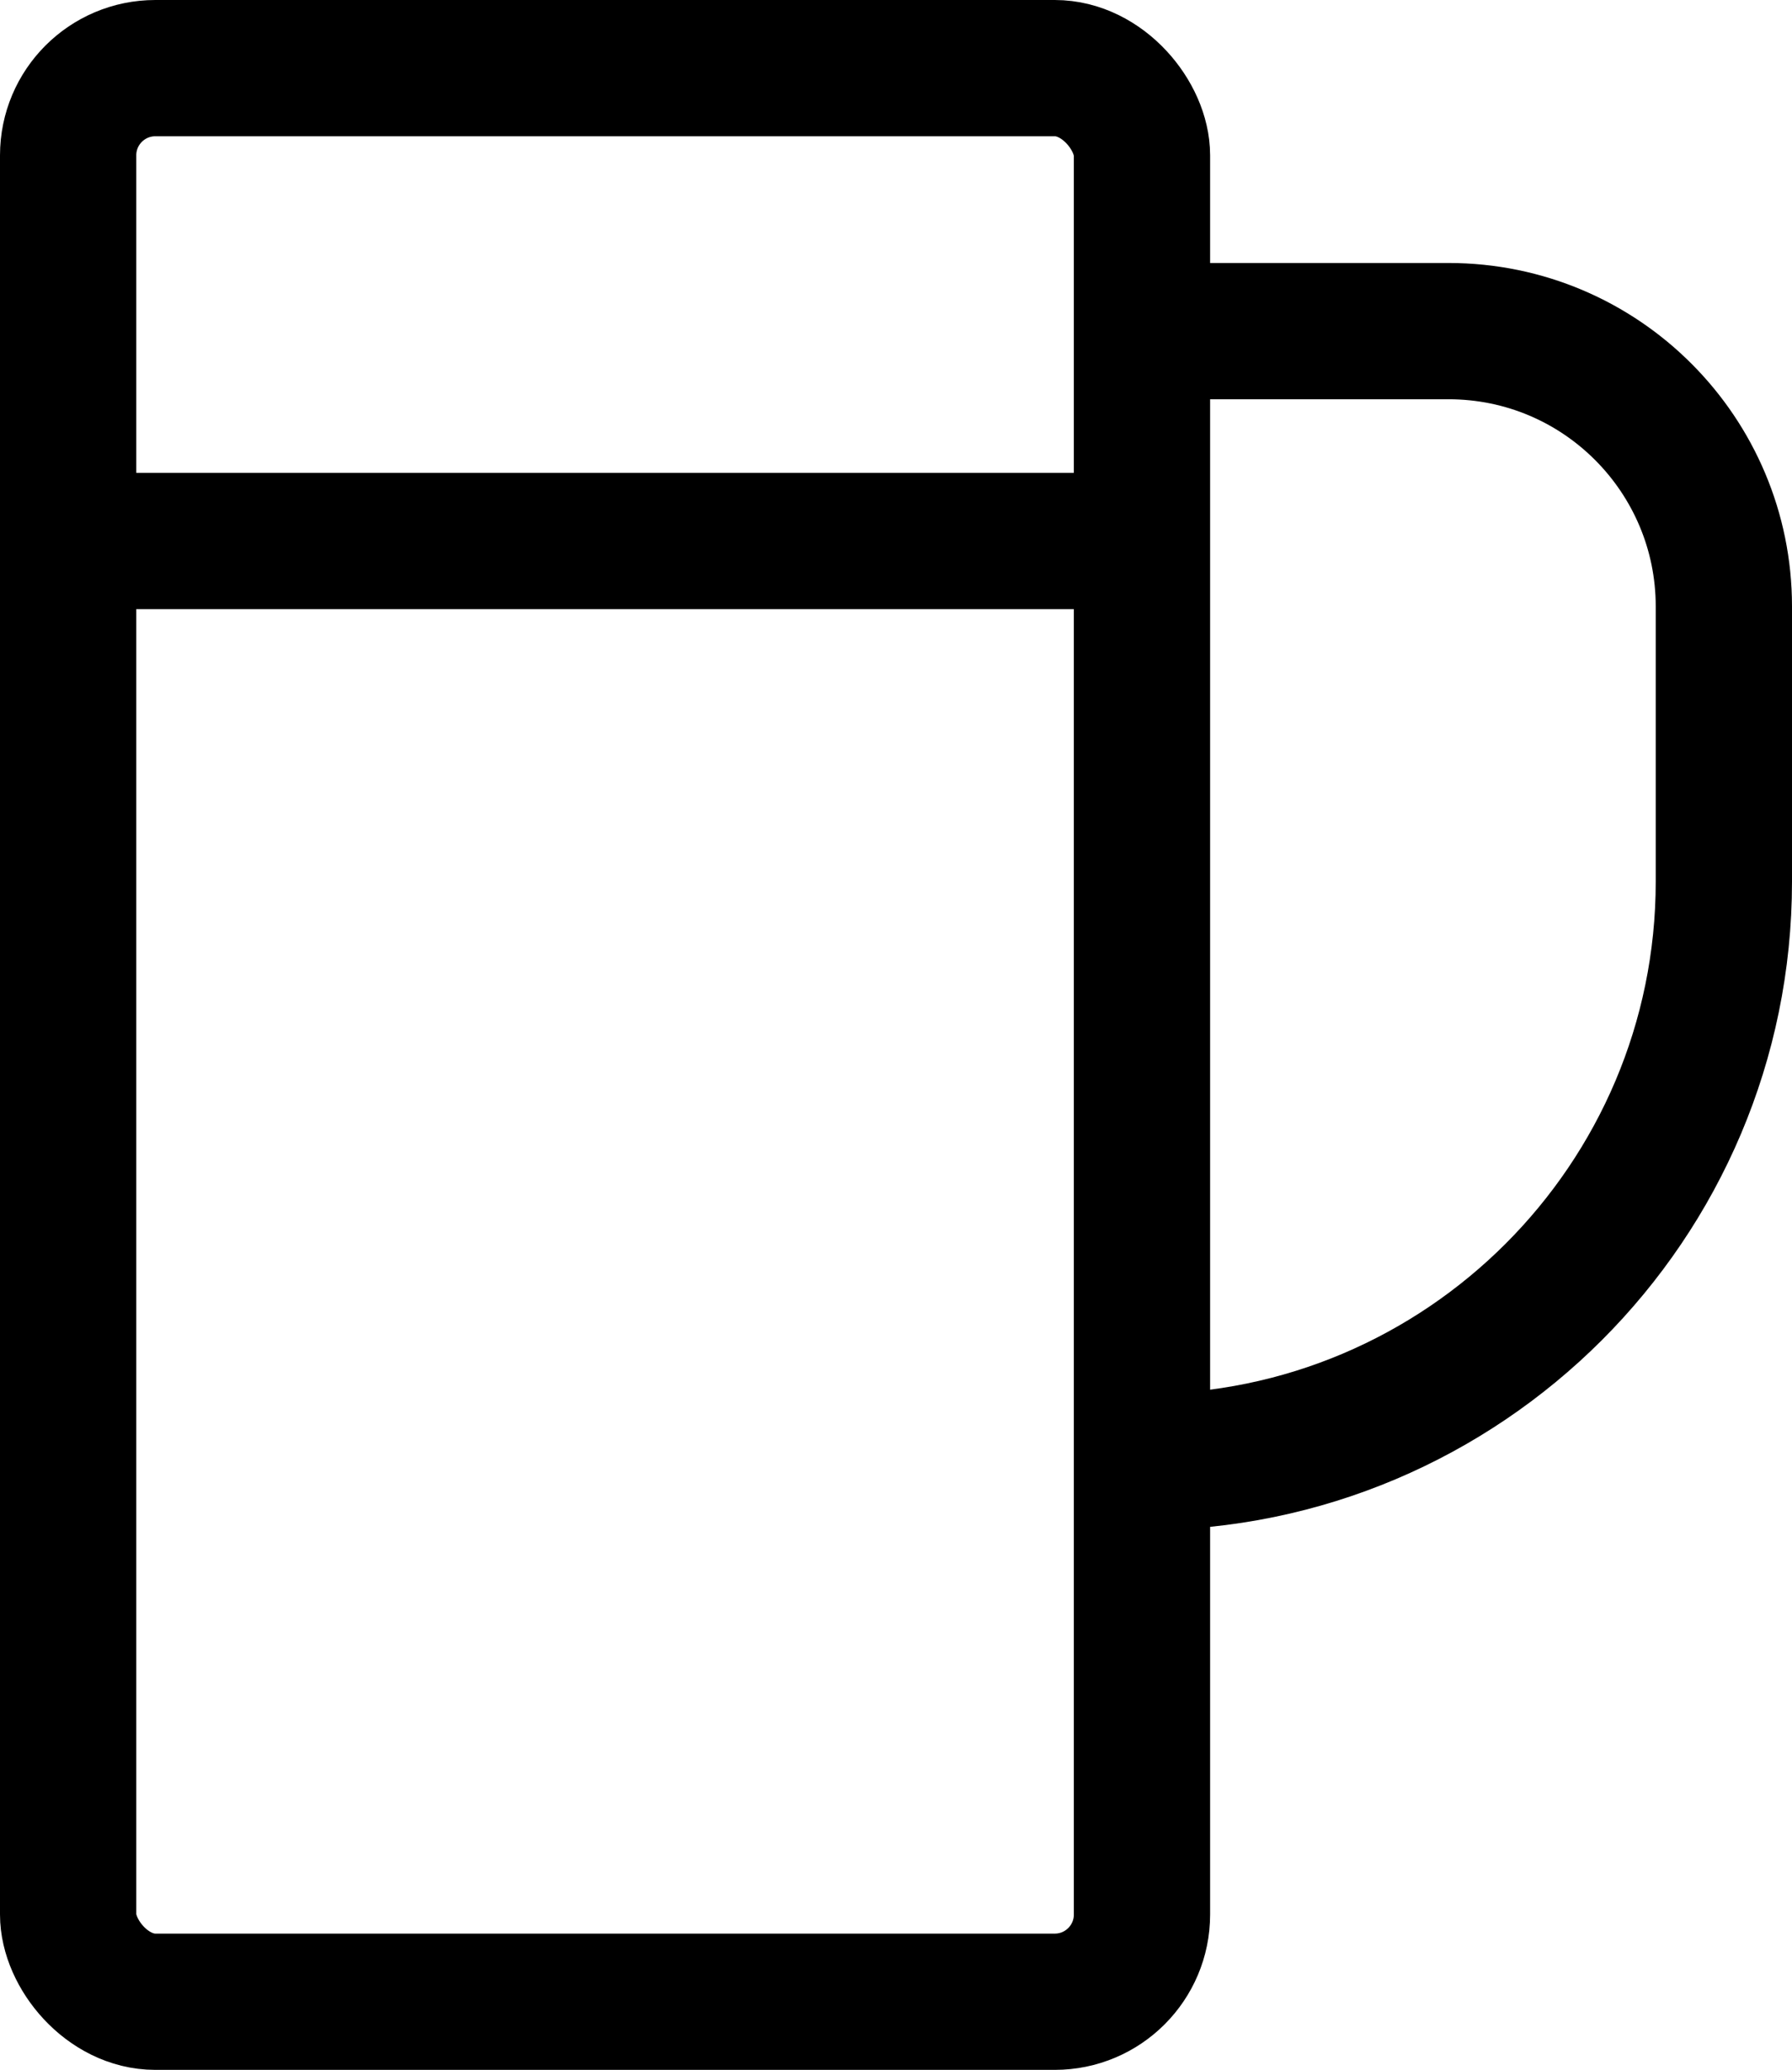 <?xml version="1.0" encoding="UTF-8"?>
<svg id="Layer_1" data-name="Layer 1" xmlns="http://www.w3.org/2000/svg" viewBox="0 0 13.15 15.19">
  <defs>
    <style>
      .cls-1 {
        fill: none;
        stroke: #000;
        stroke-miterlimit: 10;
      }
    </style>
  </defs>
  <rect class="cls-1" x=".5" y=".5" width="7.88" height="14.19" rx=".64" ry=".64"/>
  <path class="cls-1" d="m8.38,2.43h2.25c1.12,0,2.02.91,2.02,2.02v2.02c0,2.35-1.91,4.26-4.26,4.26"/>
  <line class="cls-1" x1=".5" y1="3.97" x2="8.38" y2="3.97"/>
</svg>